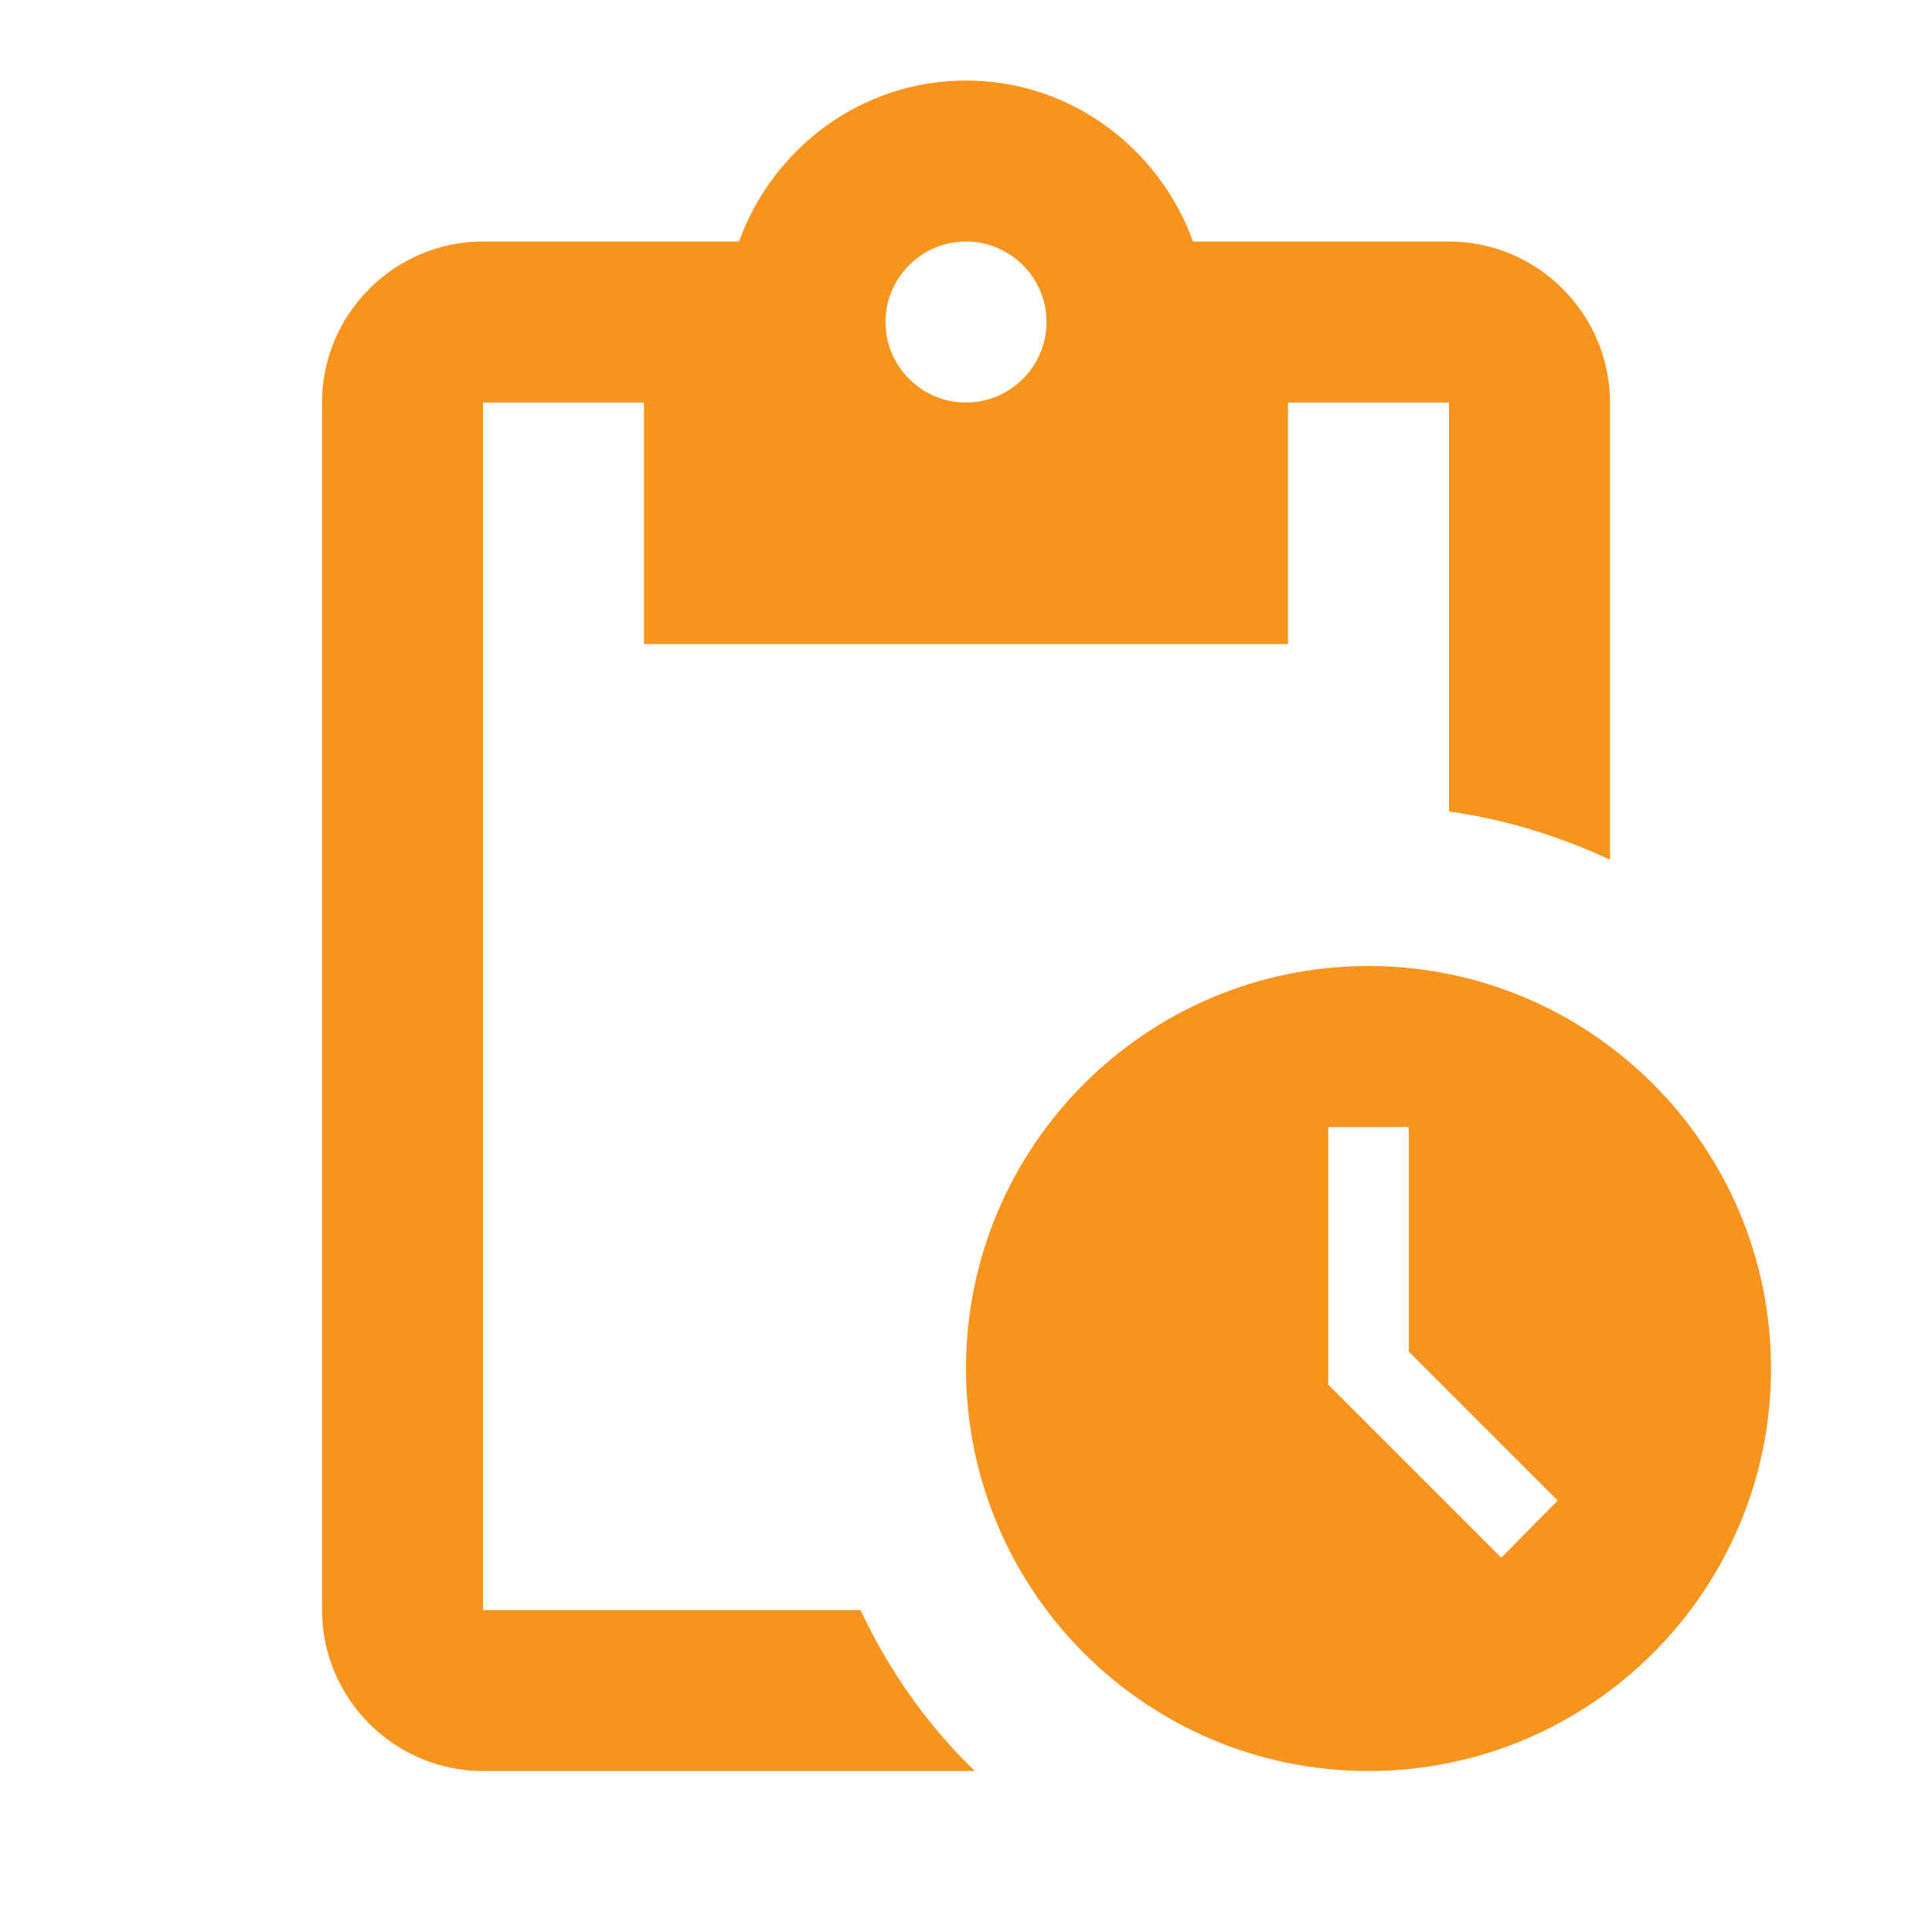 <svg width="28" height="28" viewBox="0 0 28 28" fill="none" xmlns="http://www.w3.org/2000/svg">
<path d="M19.833 14C16.613 14 14 16.614 14 19.834C14 23.054 16.613 25.667 19.833 25.667C23.053 25.667 25.667 23.054 25.667 19.834C25.667 16.614 23.053 14 19.833 14ZM21.758 22.575L19.25 20.067V16.334H20.417V19.589L22.575 21.747L21.758 22.575ZM21 3.5H17.29C16.8 2.147 15.517 1.167 14 1.167C12.483 1.167 11.2 2.147 10.71 3.5H7C5.717 3.5 4.667 4.55 4.667 5.834V23.334C4.667 24.617 5.717 25.667 7 25.667H14.128C13.44 25.002 12.88 24.209 12.472 23.334H7V5.834H9.333V9.334H18.667V5.834H21V11.76C21.828 11.877 22.61 12.122 23.333 12.46V5.834C23.333 4.55 22.283 3.5 21 3.5ZM14 5.834C13.358 5.834 12.833 5.309 12.833 4.667C12.833 4.025 13.358 3.5 14 3.5C14.642 3.5 15.167 4.025 15.167 4.667C15.167 5.309 14.642 5.834 14 5.834Z" fill="#F7941D"/>
</svg>
